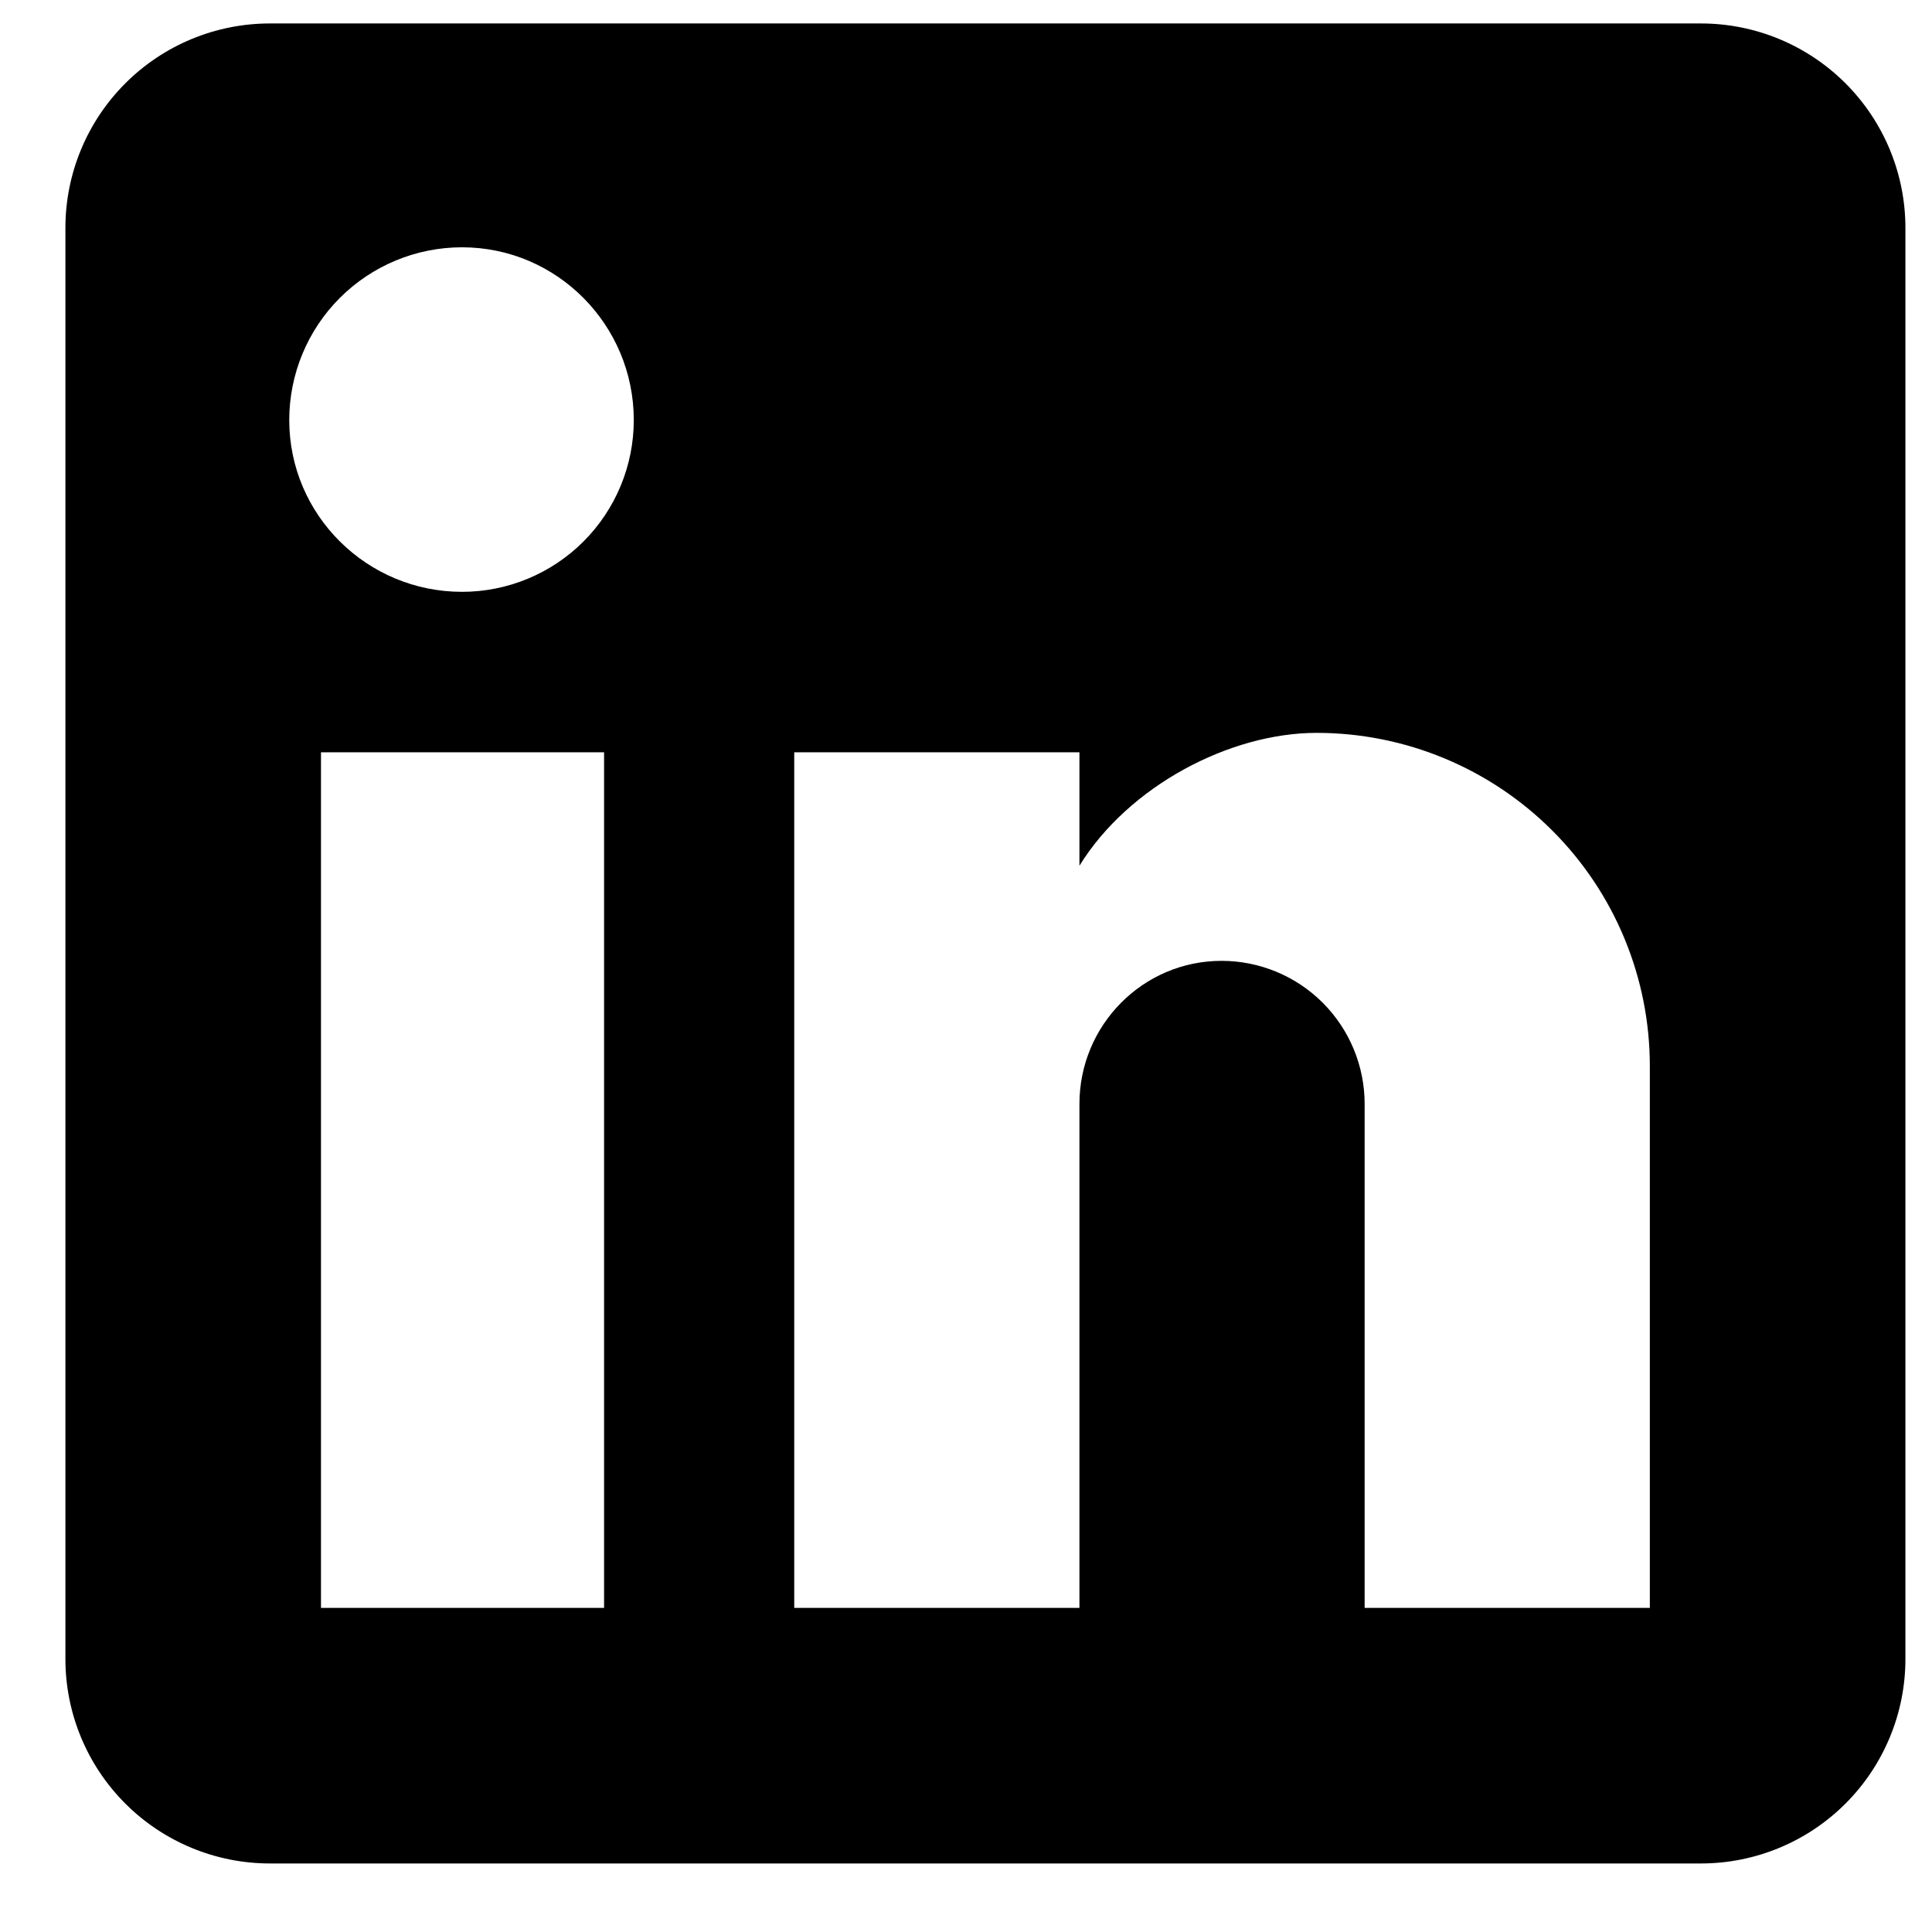 <svg width="21" height="21" viewBox="0 0 21 21" fill="none" xmlns="http://www.w3.org/2000/svg">
<path d="M18.489 0.255C19.078 0.255 19.643 0.489 20.06 0.906C20.477 1.323 20.711 1.888 20.711 2.477V18.033C20.711 18.622 20.477 19.187 20.06 19.604C19.643 20.021 19.078 20.255 18.489 20.255H2.933C2.344 20.255 1.779 20.021 1.362 19.604C0.945 19.187 0.711 18.622 0.711 18.033V2.477C0.711 1.888 0.945 1.323 1.362 0.906C1.779 0.489 2.344 0.255 2.933 0.255H18.489ZM17.933 17.477V11.588C17.933 10.627 17.552 9.706 16.872 9.027C16.193 8.348 15.272 7.966 14.311 7.966C13.367 7.966 12.267 8.544 11.733 9.41V8.177H8.633V17.477H11.733V11.999C11.733 11.144 12.422 10.444 13.278 10.444C13.69 10.444 14.086 10.608 14.377 10.899C14.669 11.191 14.833 11.587 14.833 11.999V17.477H17.933ZM5.022 6.433C5.517 6.433 5.992 6.236 6.342 5.886C6.692 5.536 6.889 5.061 6.889 4.566C6.889 3.533 6.055 2.688 5.022 2.688C4.524 2.688 4.046 2.886 3.694 3.238C3.342 3.59 3.144 4.068 3.144 4.566C3.144 5.599 3.989 6.433 5.022 6.433ZM6.566 17.477V8.177H3.489V17.477H6.566Z" fill="black"/>
</svg>
